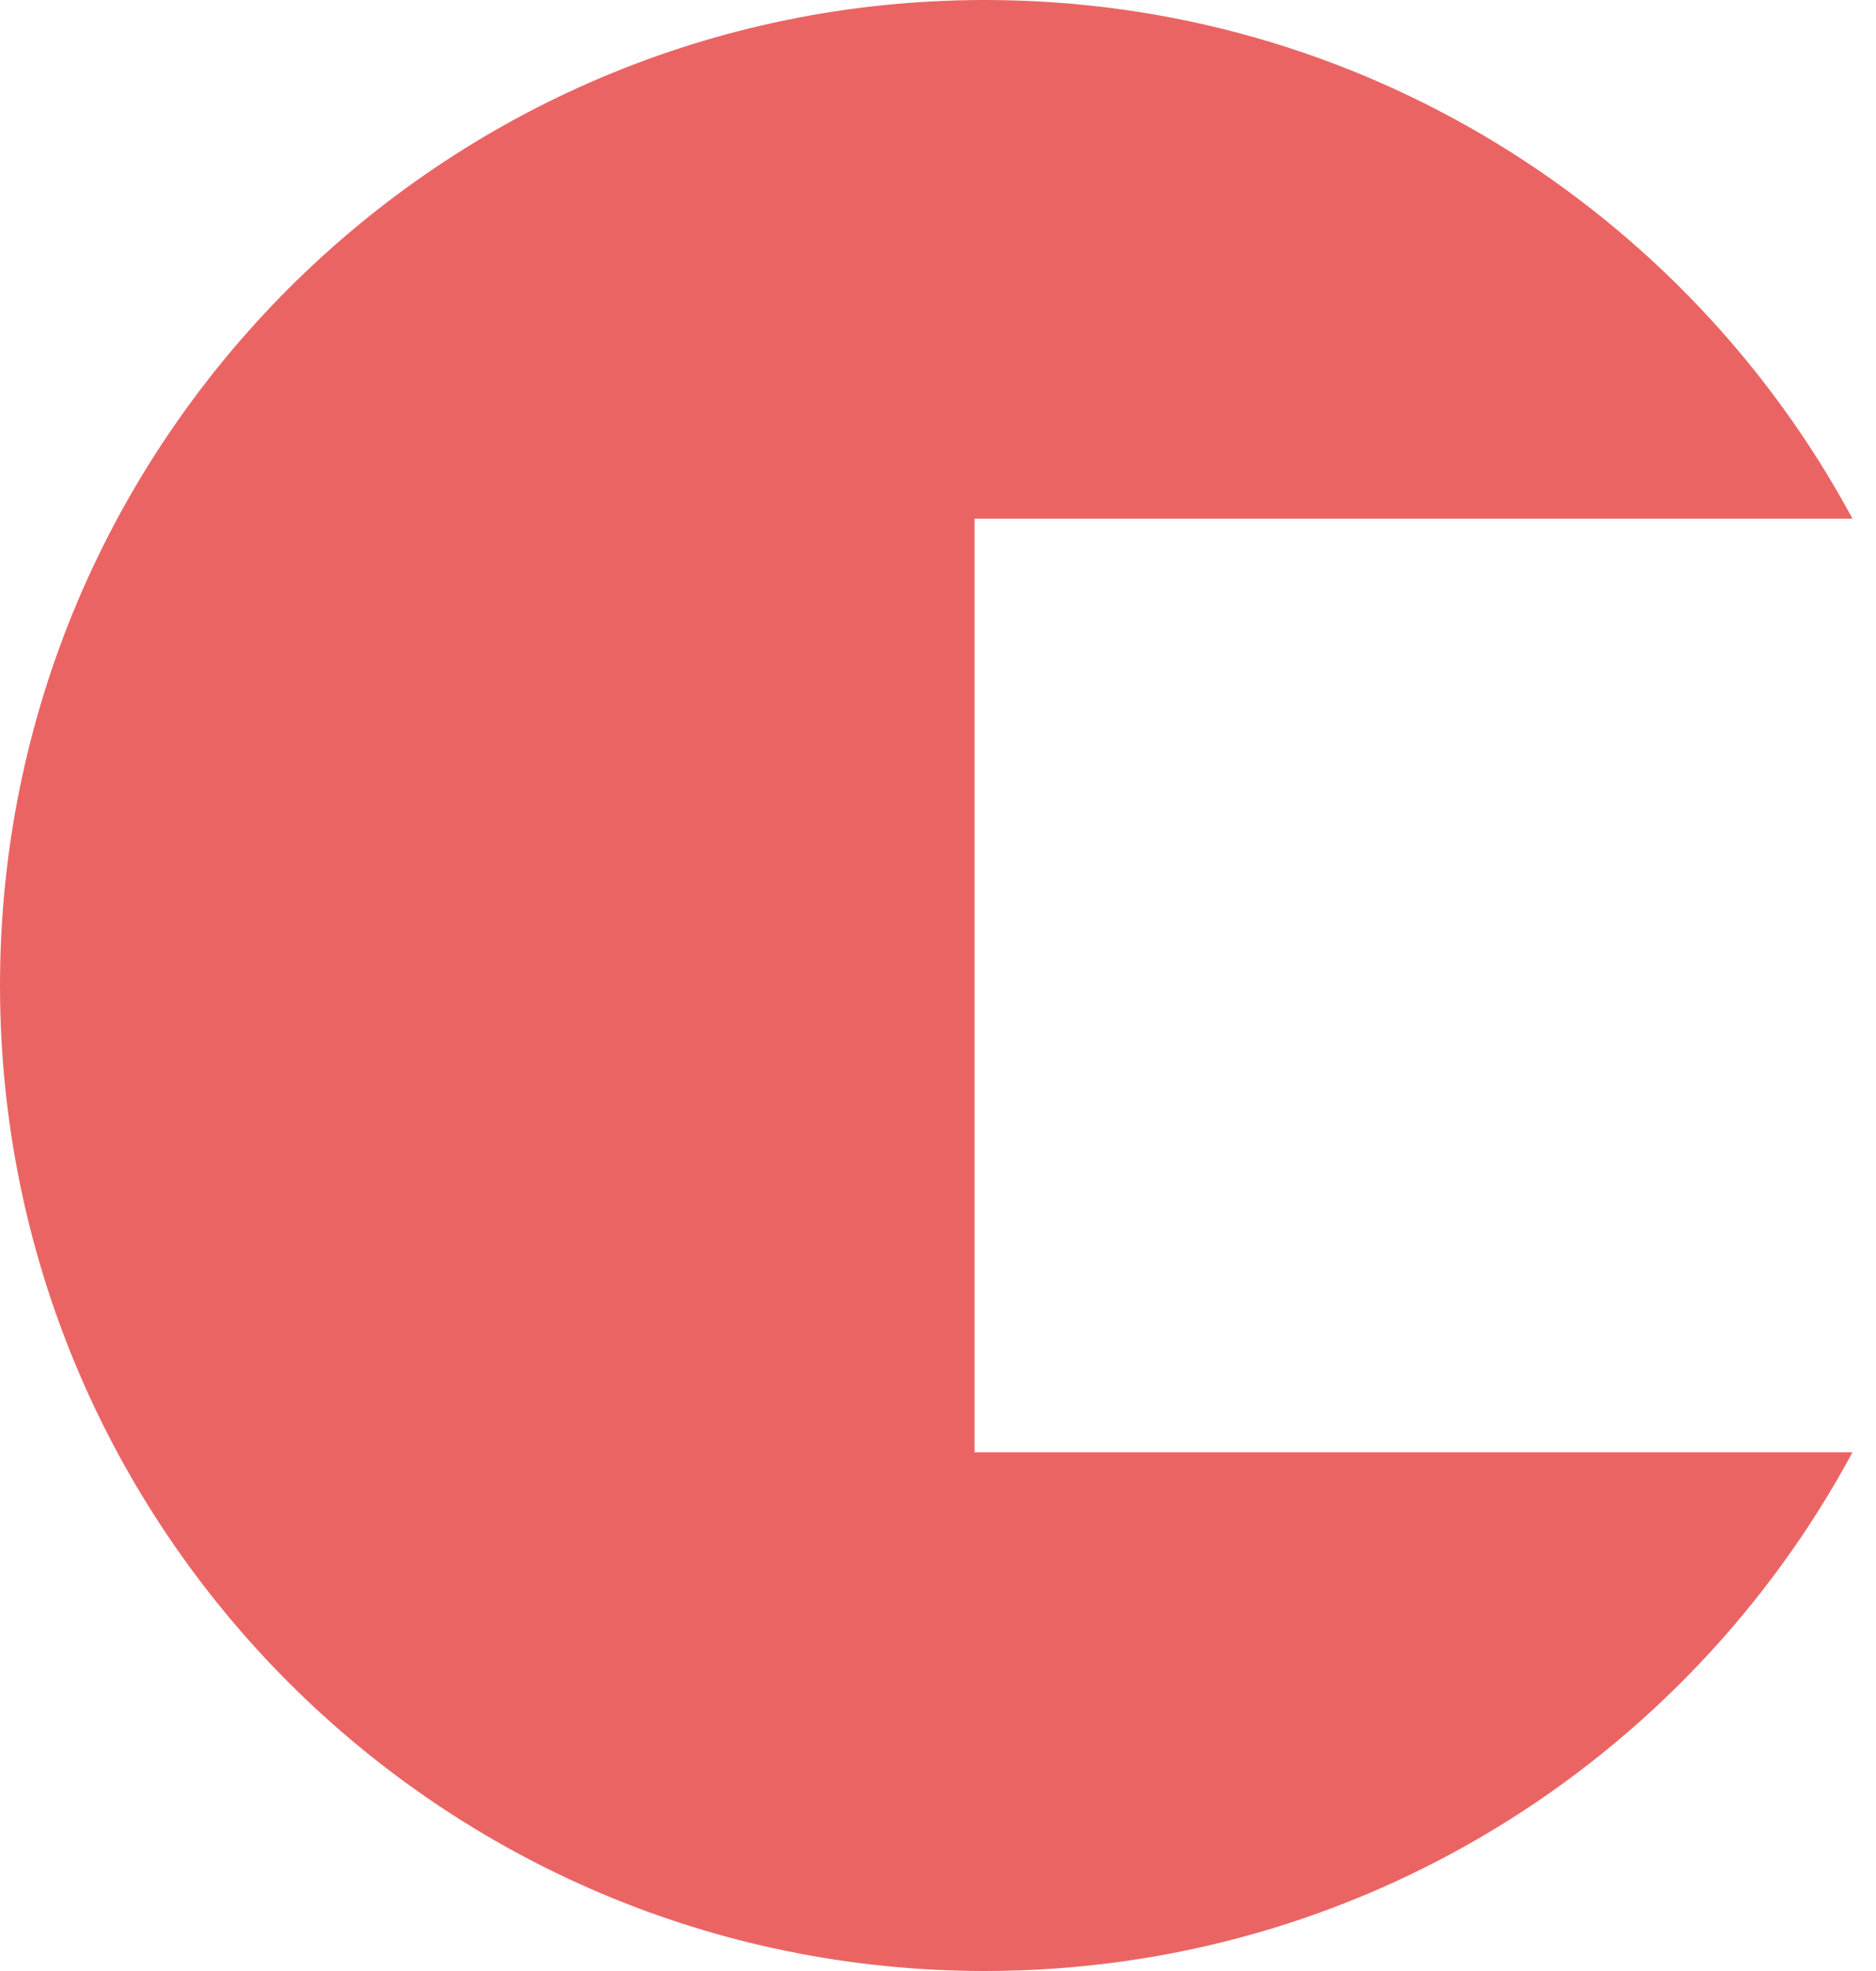 <svg width="40" height="42" viewBox="0 0 40 42" fill="none" xmlns="http://www.w3.org/2000/svg">
<path fill-rule="evenodd" clip-rule="evenodd" d="M39.499 11.053H20.779V30.947H39.499C35.953 37.528 28.999 42 21 42C9.402 42 0 32.598 0 21C0 9.402 9.402 0 21 0C28.999 0 35.953 4.472 39.499 11.053Z" fill="#EB6464"/>
</svg>

